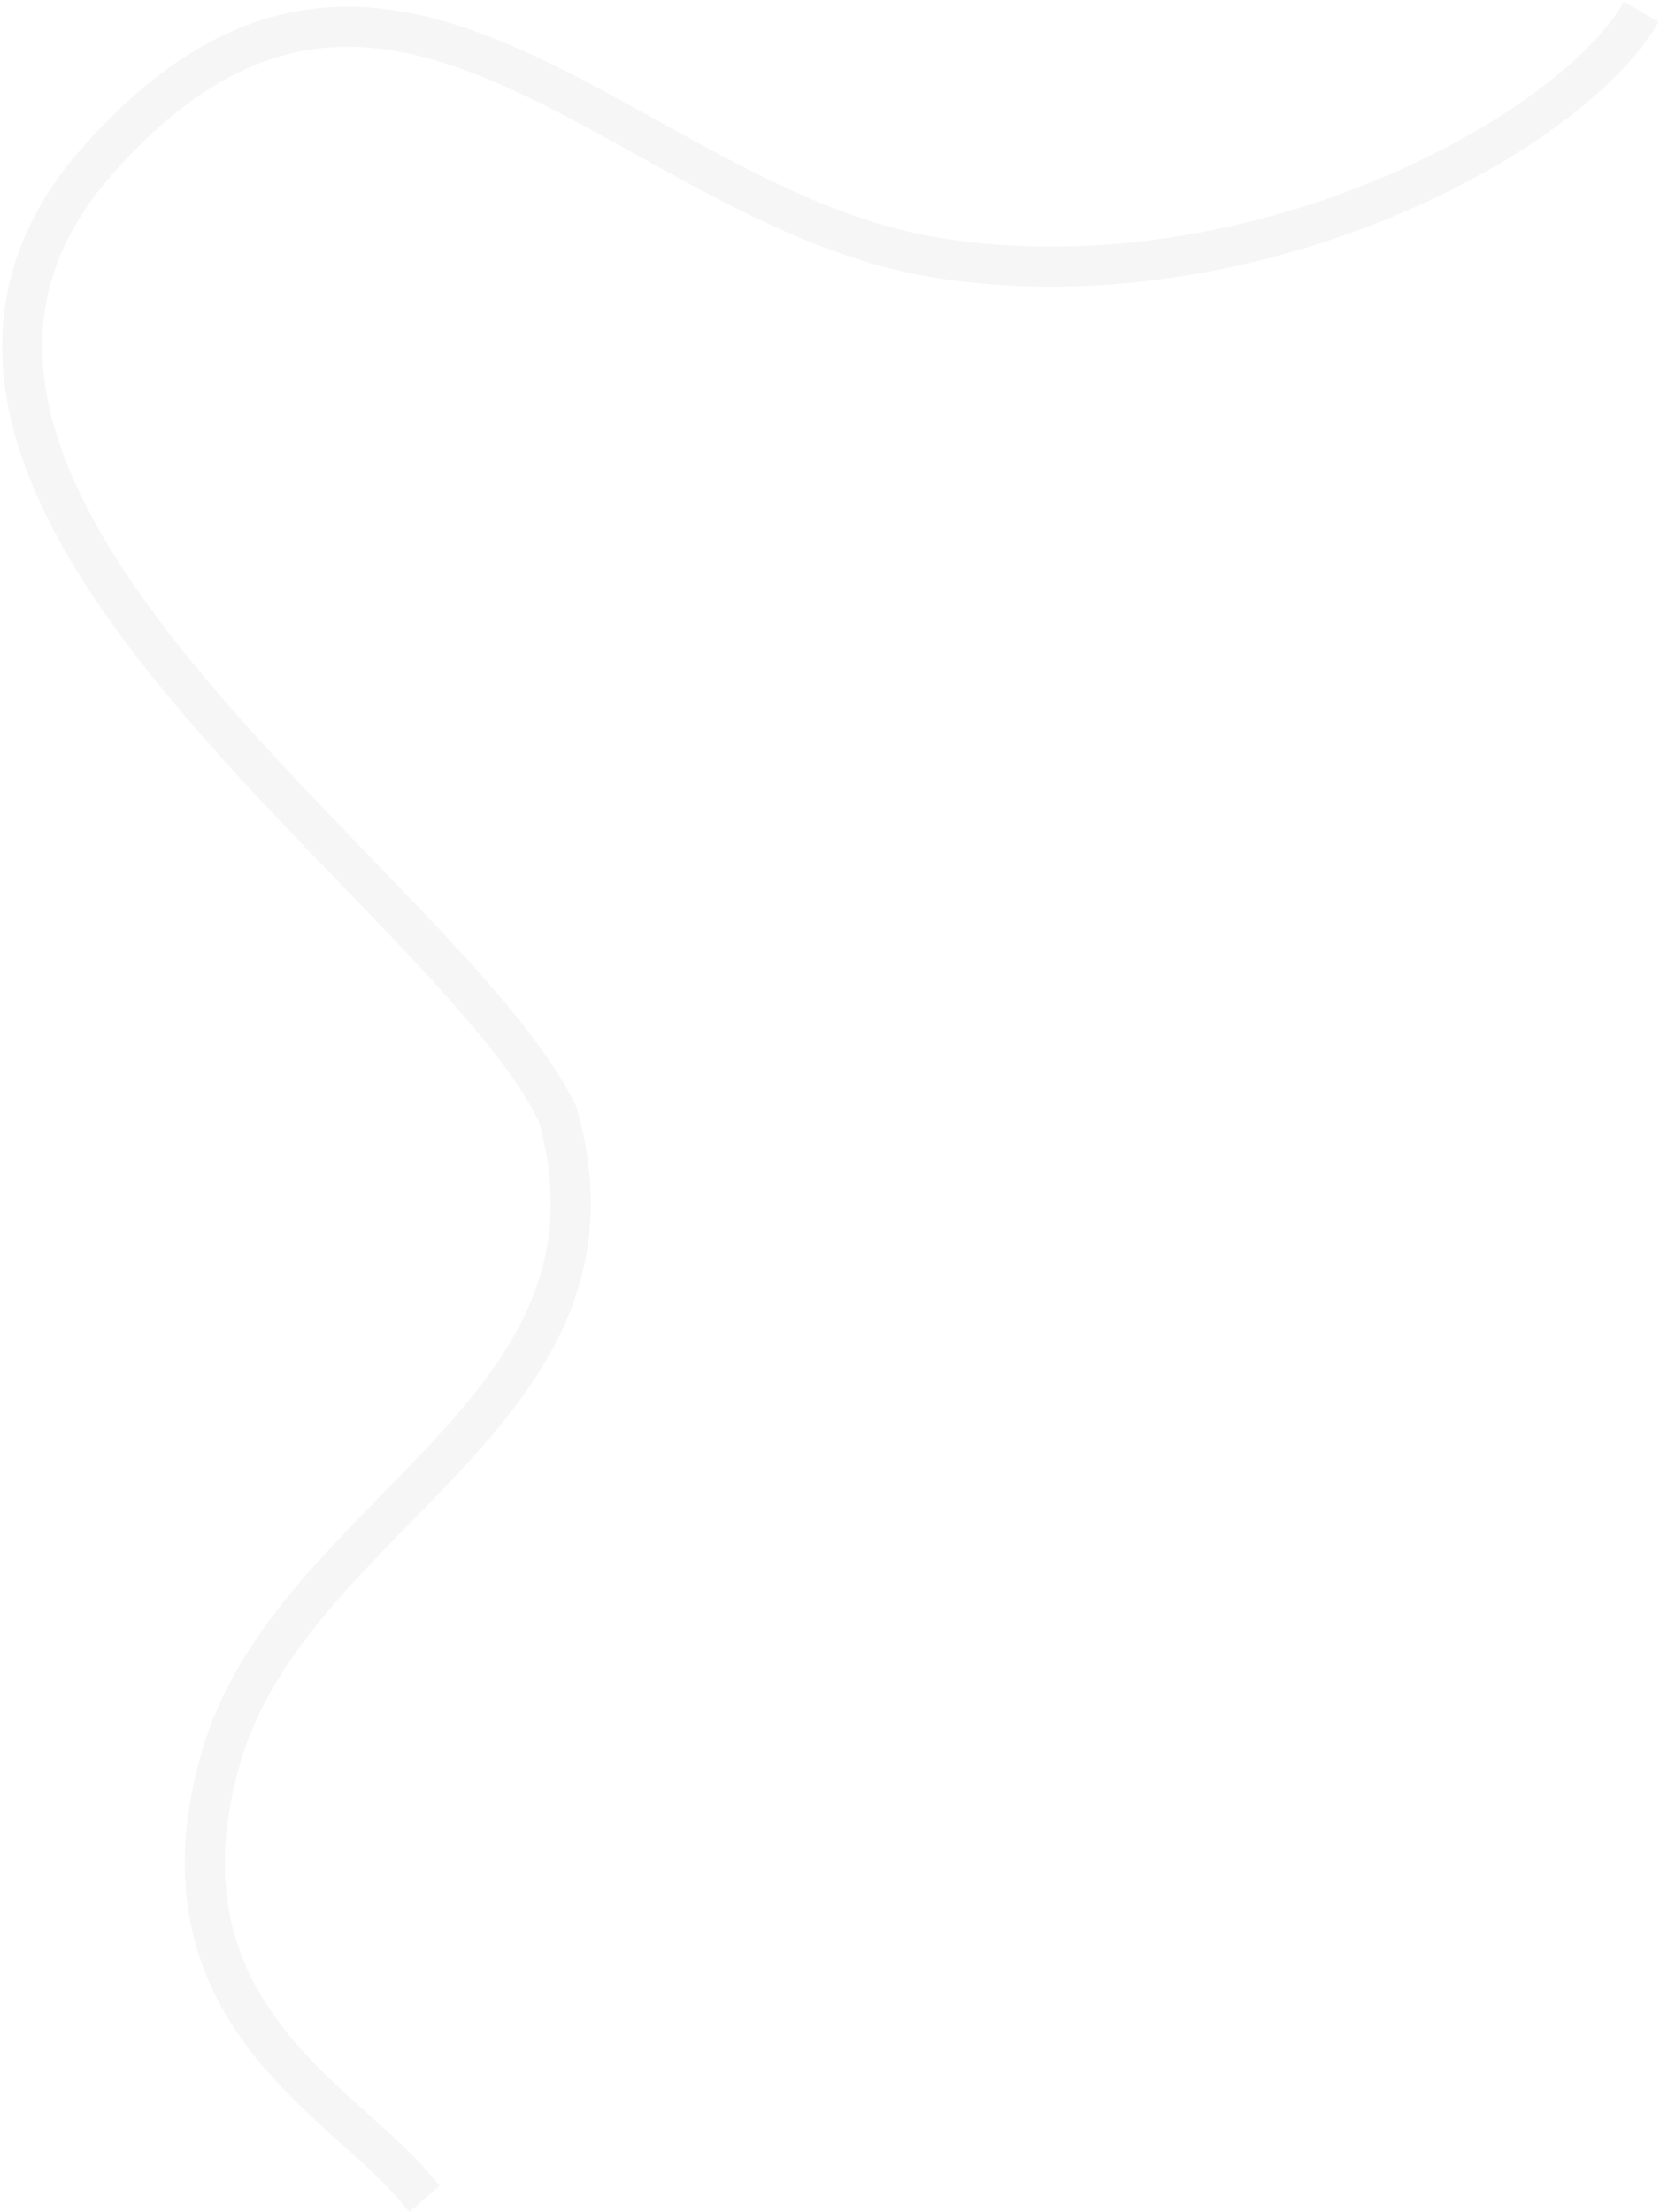 <svg width="704" height="938" viewBox="0 0 704 938" fill="none" xmlns="http://www.w3.org/2000/svg">
<path d="M236.496 472.5L244.151 468.818L244.469 469.479L244.67 470.184L236.496 472.5ZM180.93 920.451L186.488 926.891L173.628 937.989L168.07 931.549L180.93 920.451ZM703.454 9.282C694.982 23.934 679.815 39.188 660.335 53.43C640.74 67.756 616.304 81.407 588.728 92.673C533.635 115.18 465.316 128.438 397.212 117.901L399.785 101.099C464.182 111.062 529.354 98.554 582.28 76.932C608.713 66.133 631.918 53.13 650.29 39.698C668.776 26.183 681.9 12.576 688.736 0.753L703.454 9.282ZM397.212 117.901C362.661 112.555 330.525 98.109 300.307 82.201C269.587 66.029 241.668 48.855 213.382 36.335C185.423 23.96 158.844 17.015 132.215 20.949C105.773 24.855 77.928 39.7 47.865 73.643L35.134 62.358C67.07 26.3 98.289 8.77 129.706 4.129C160.935 -0.484 191.013 7.853 220.241 20.79C249.142 33.582 278.941 51.752 308.205 67.158C337.971 82.828 368.086 96.194 399.785 101.099L397.212 117.901ZM47.865 73.643C18.787 106.472 13.127 140.29 21.312 174.593C29.652 209.547 52.492 245.376 81.45 280.814C110.361 316.195 144.52 350.208 174.9 381.981C204.847 413.301 231.706 443.001 244.151 468.818L228.841 476.183C217.786 453.249 193.02 425.512 162.624 393.722C132.661 362.386 97.758 327.618 68.295 291.561C38.879 255.562 14.032 217.296 4.779 178.516C-4.629 139.085 2.211 99.528 35.134 62.358L47.865 73.643ZM244.67 470.184C254.182 503.61 251.528 531.857 241.445 556.947C231.477 581.752 214.422 603.019 195.984 622.91C177.067 643.317 157.616 661.413 140.035 682.064C122.794 702.317 108.704 723.612 101.674 748.337L85.323 743.663C93.292 715.638 109.078 692.183 127.086 671.03C144.755 650.275 165.928 630.308 183.511 611.34C201.571 591.856 216.891 572.436 225.672 550.585C234.339 529.019 236.809 504.64 228.322 474.816L244.67 470.184ZM168.07 931.549C160.645 922.946 150.411 914.281 138.634 903.608C127.135 893.187 114.655 881.251 104.096 866.909C82.586 837.694 69.553 799.121 85.323 743.663L101.674 748.337C87.444 798.379 99.162 831.557 117.778 856.841C127.281 869.749 138.708 880.75 150.037 891.017C161.088 901.032 172.605 910.805 180.93 920.451L168.07 931.549Z" fill="#D5D5D5" fill-opacity="0.2"/>
</svg>
